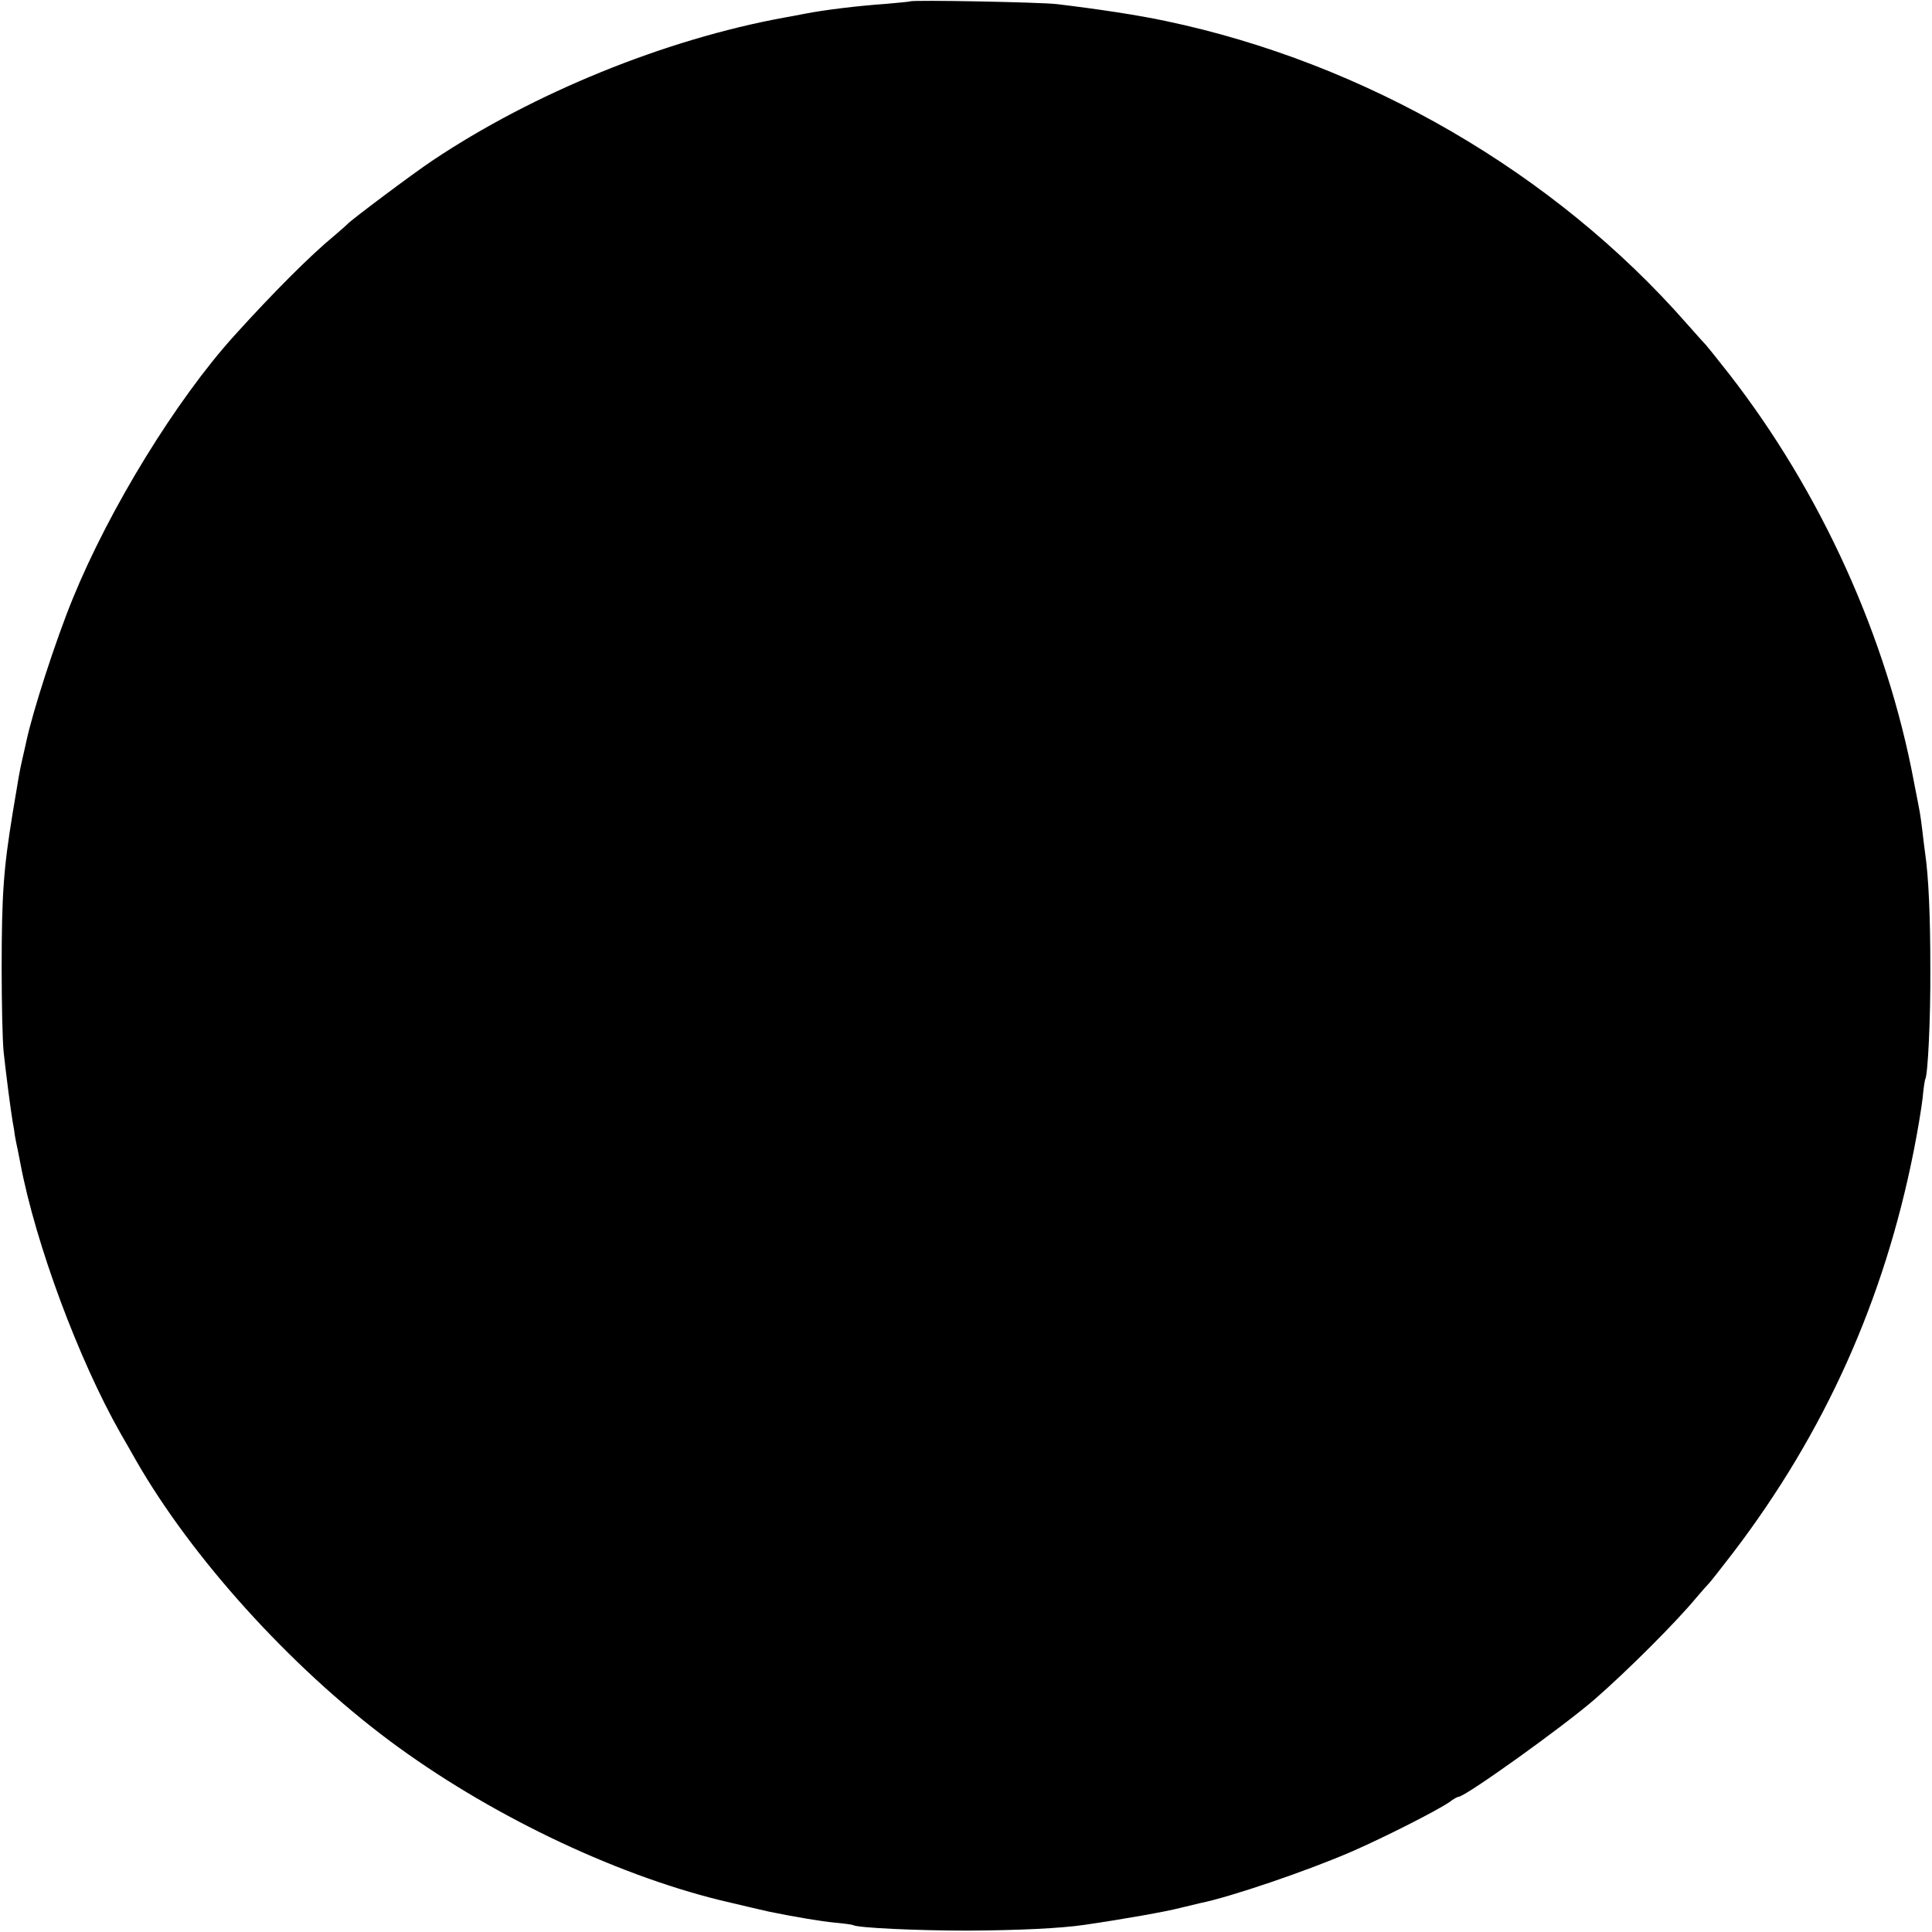 <svg version="1" xmlns="http://www.w3.org/2000/svg" width="933.333" height="933.333" viewBox="0 0 700 700"><path d="M329.8.5c-.2.1-4.1.5-8.8.9-10 .7-22.5 2.2-29.5 3.6-2.7.5-6.1 1.2-7.5 1.4-43.1 7.9-90.8 27.3-127.5 51.9-6.9 4.6-29.7 21.7-30.5 22.8-.3.3-2.5 2.3-5 4.4-8.5 7-22 20.5-36.1 36.1-21 23.2-45.2 62.6-58.5 95.2-6.2 15.1-14.6 41.1-16.9 52-.2.9-.8 3.7-1.4 6.2-1.1 4.9-1.3 6.2-3.5 19.5-3.3 20.2-4 29.4-4 56.5 0 12.4.3 25.9.7 30 .9 8.2 2.5 20.8 3.3 25.5.3 1.6.7 3.9.8 5 .2 1.1.6 3.3 1 5 .3 1.6.8 3.9 1 5.1 5.5 29.1 21.1 71 36.2 97.6 2 3.4 4.5 7.9 5.6 9.8 20.2 35.3 55.8 74.7 91.8 101.6 35.1 26.2 80.6 48.2 120 57.9 4.9 1.2 15.8 3.7 17.5 4.1 10.3 2.1 18.9 3.5 23.9 4 3.3.3 6.3.7 6.7.9 1.5 1 23.2 2 41.4 2 18.4-.1 33.7-.8 42.5-2.1 14.4-2.1 29.5-4.8 34.5-6.1 3.3-.8 6.7-1.6 7.5-1.8 10.9-2.2 38.8-11.7 54.9-18.7 12.1-5.3 30.8-14.8 35.3-17.9 1.4-1.1 2.9-1.9 3.3-1.9 2.4 0 38.3-25.7 49.5-35.5 11.8-10.3 29.3-27.8 36.5-36.5 2.1-2.5 4.1-4.7 4.4-5 .4-.3 4.5-5.5 9.1-11.5 33.2-43.6 54.7-91.5 65.4-145.6 1.4-7 2.8-15.5 3.2-19 .3-3.5.8-6.7 1-7 .9-1.7 1.9-21.4 1.8-39.9 0-18.8-.6-33.1-1.9-42-.3-1.9-.7-5.6-1-8.1-.3-2.5-.7-5.4-.9-6.5-.2-1-1.1-6-2.1-10.9-9.8-52.5-33.7-105.2-67-148-4.3-5.5-8.1-10.2-8.4-10.5-.3-.3-3.5-3.8-7-7.8C563.2 62.6 494.7 22.8 422.3 7.6 412.5 5.5 398 3.3 383 1.5c-5.4-.7-52.6-1.6-53.2-1z"/></svg>